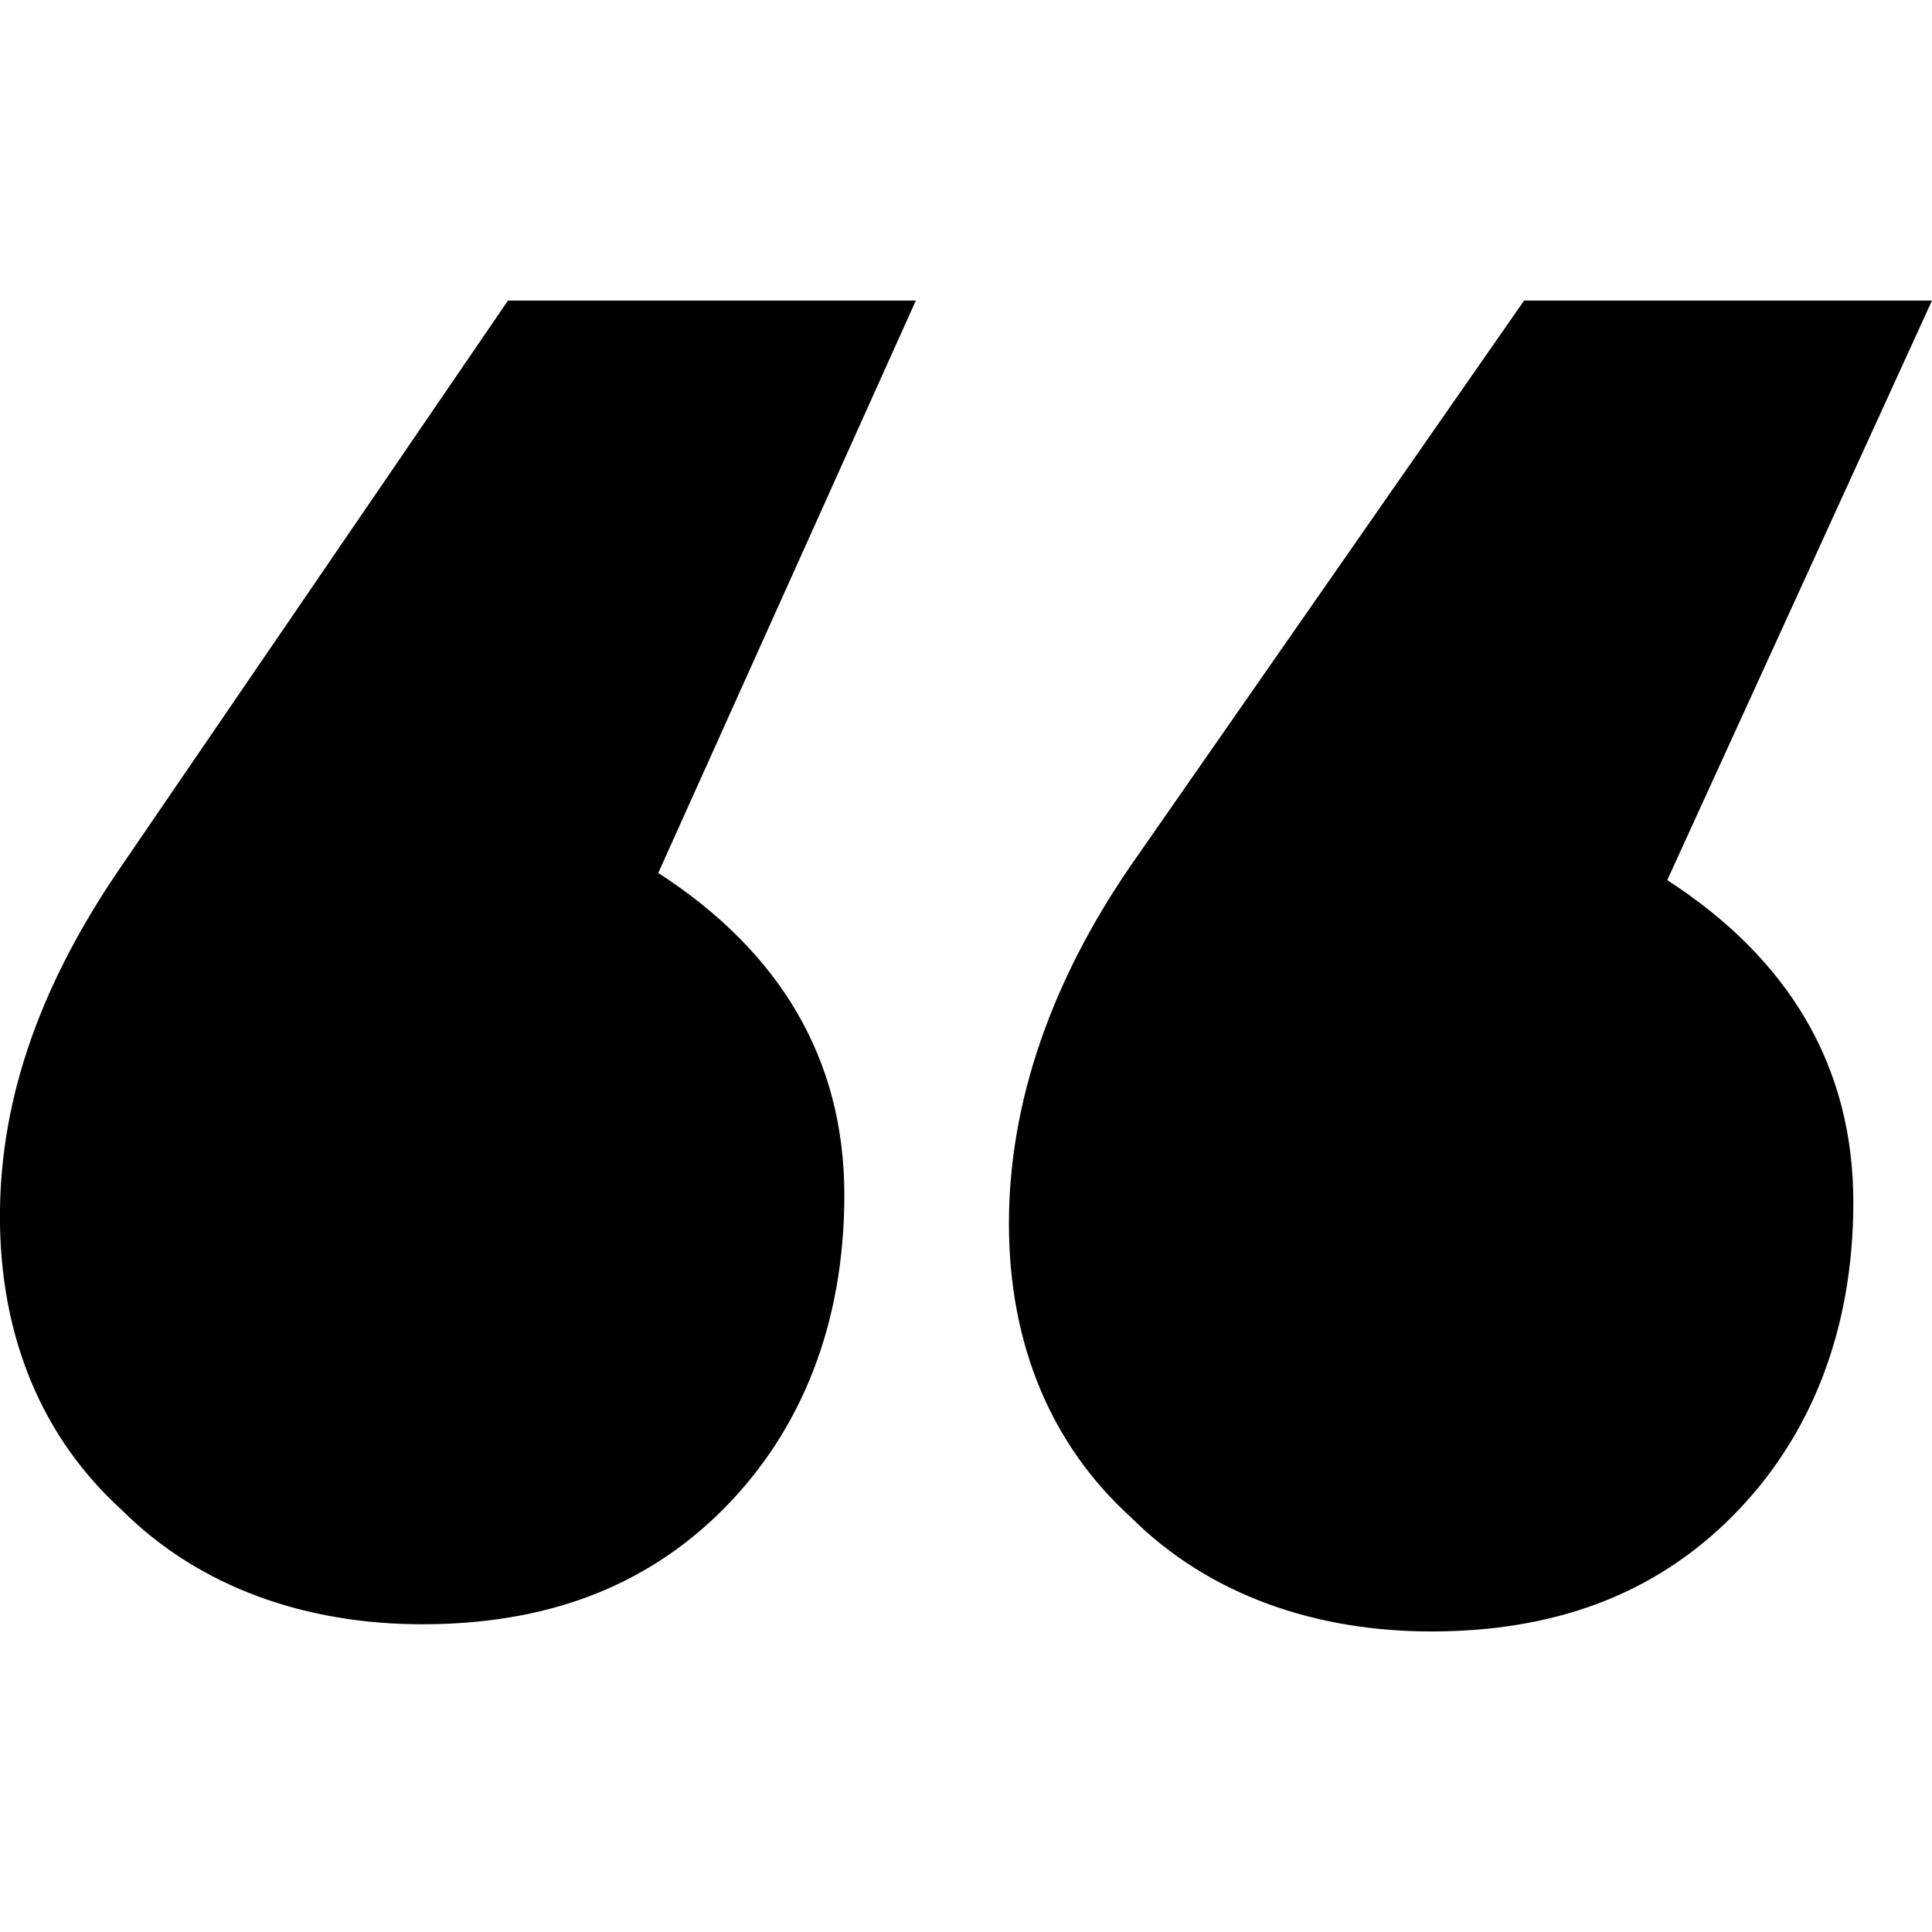 <!-- Generated by IcoMoon.io -->
<svg version="1.1" xmlns="http://www.w3.org/2000/svg" width="32" height="32" viewBox="0 0 32 32">
<title>citation</title>
<path d="M15.17 4.978h-6.756l-6.4 9.363c-1.304 1.896-2.015 3.793-2.015 5.807s0.711 3.674 2.015 4.859c1.304 1.304 3.082 1.896 4.978 1.896 2.015 0 3.674-0.593 4.978-1.896s2.015-3.081 2.015-5.215c0-2.252-1.067-4.030-3.082-5.333l4.267-9.482zM32 4.978h-6.756l-6.518 9.363c-1.304 1.896-2.015 3.911-2.015 5.926s0.711 3.674 2.015 4.859c1.304 1.304 3.081 1.896 4.978 1.896 2.015 0 3.674-0.593 4.978-1.896s2.015-3.081 2.015-5.215c0-2.252-1.067-4.030-3.082-5.333l4.385-9.6z"></path>
</svg>
